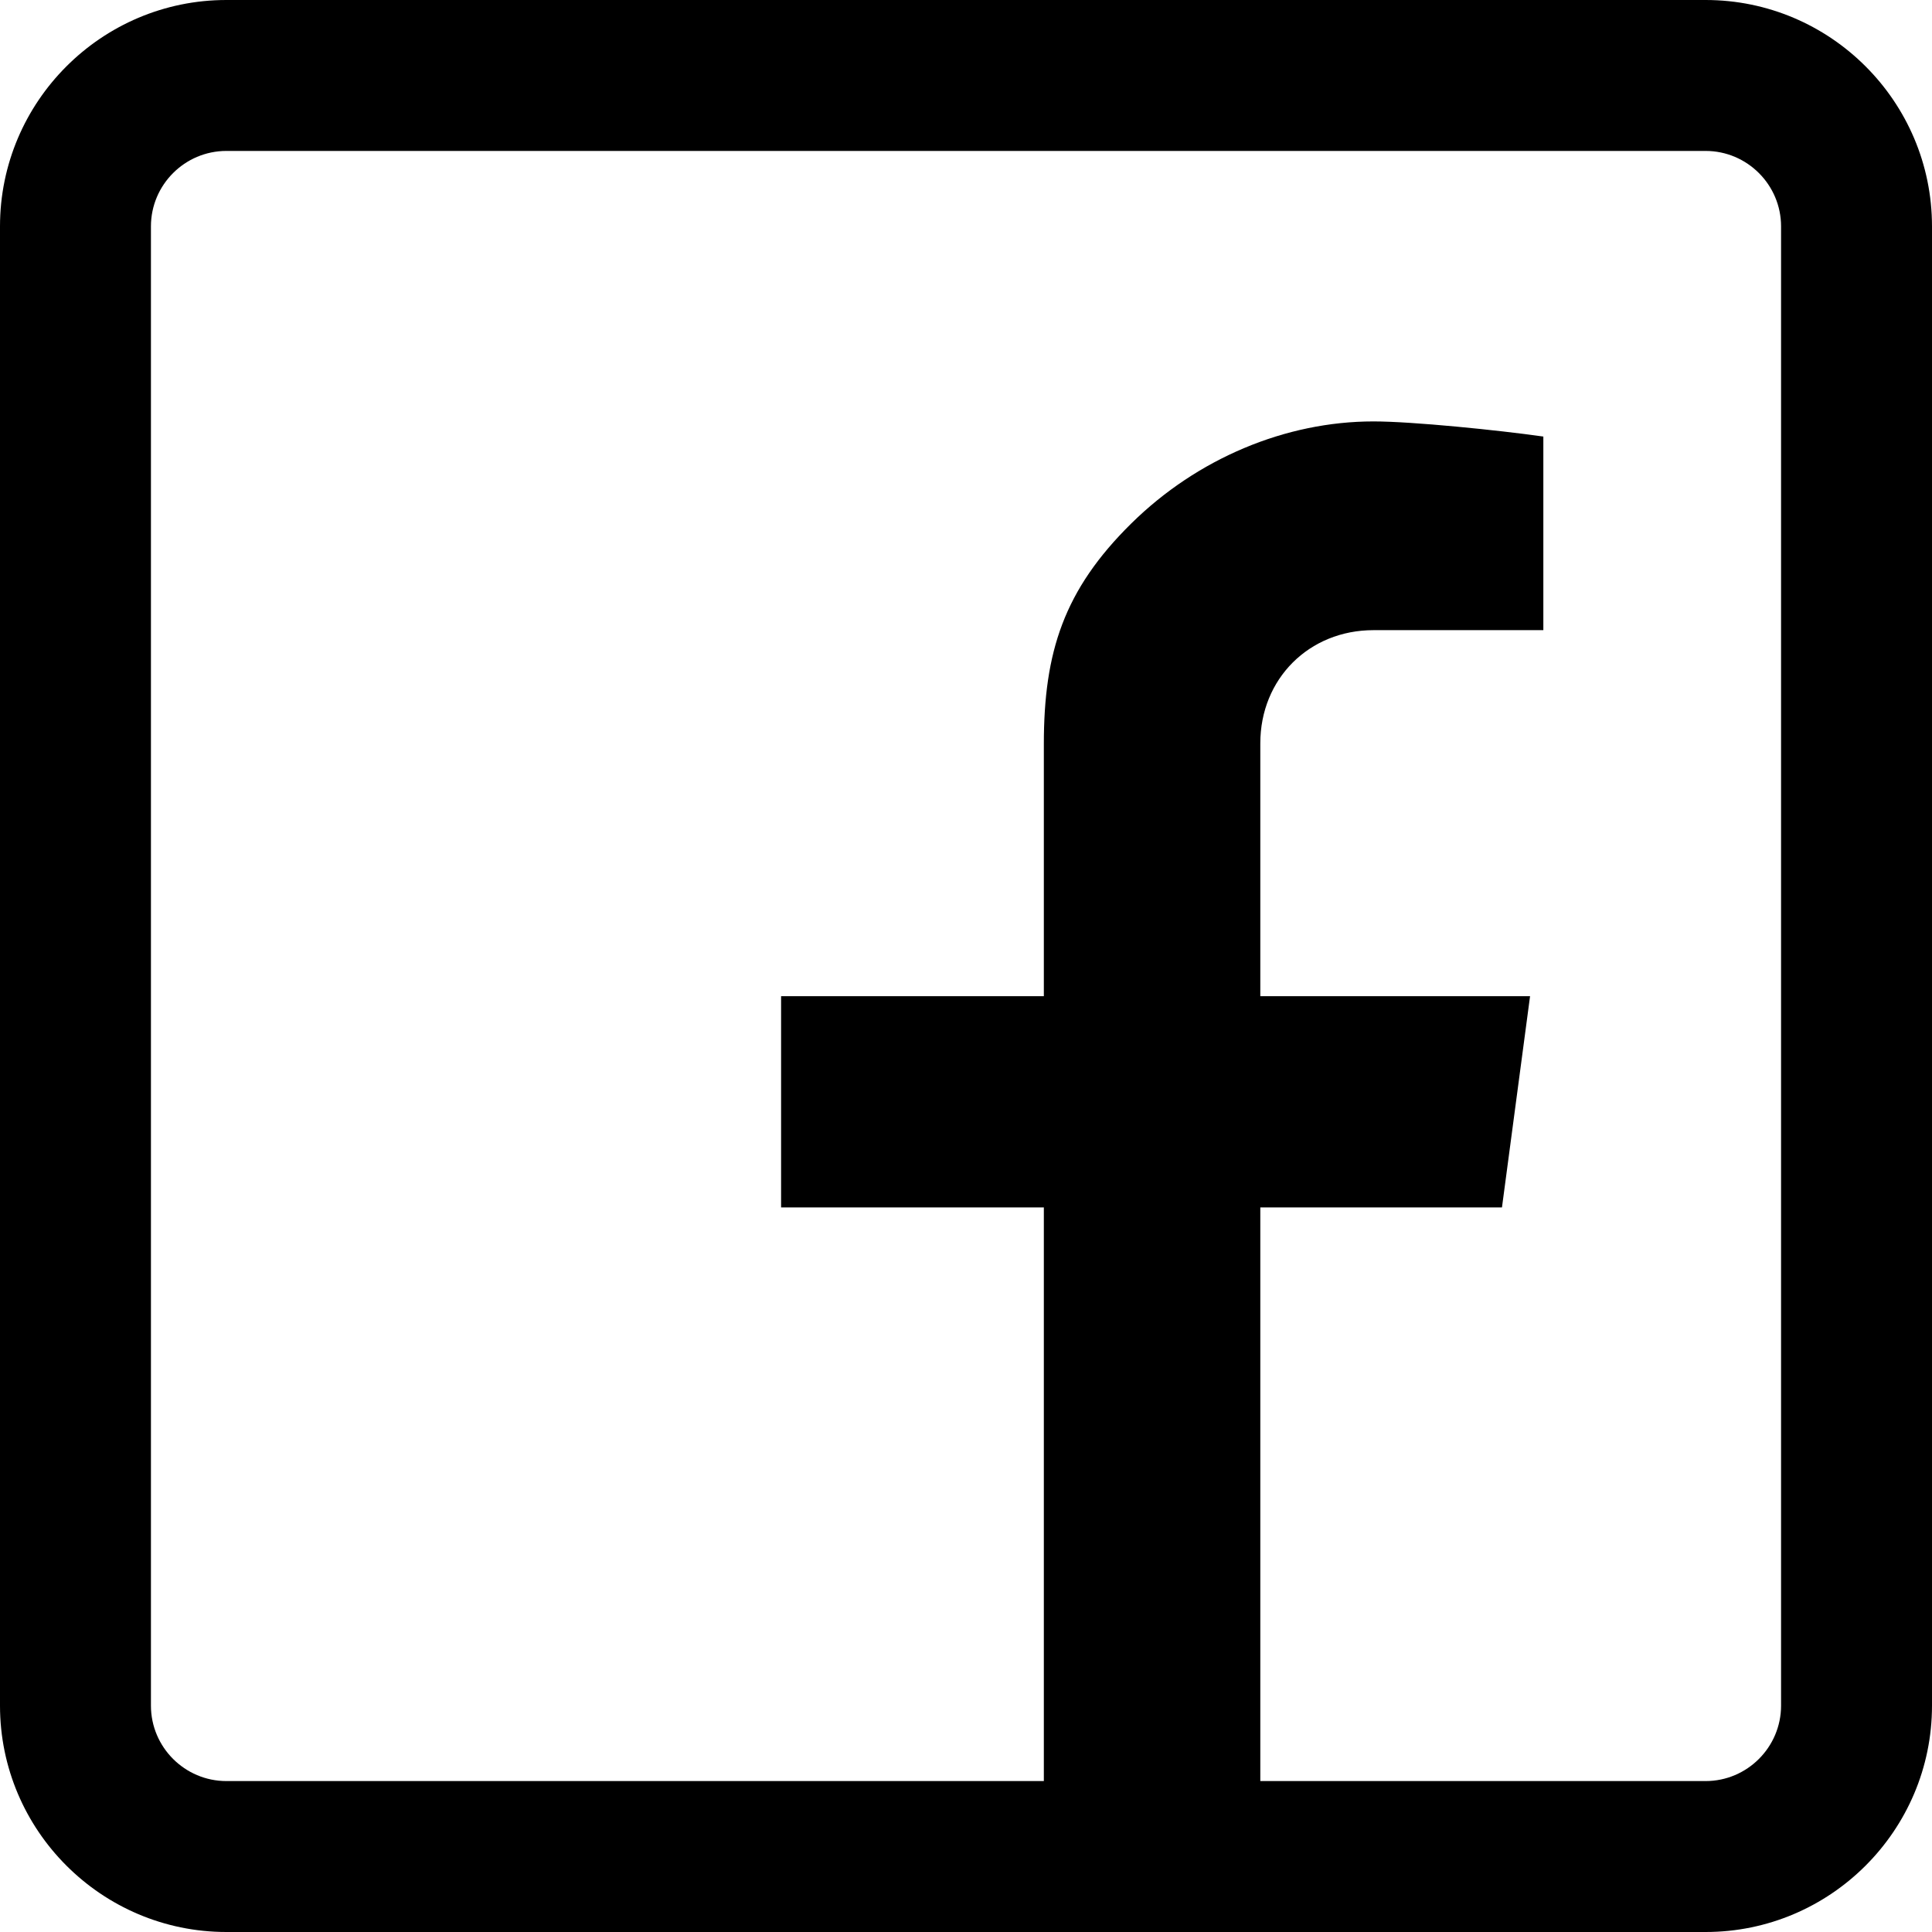 <?xml version="1.0" encoding="UTF-8"?>
<svg width="24px" height="24px" viewBox="0 0 24 24" version="1.1" xmlns="http://www.w3.org/2000/svg" xmlns:xlink="http://www.w3.org/1999/xlink">
    <title>facebook (1)</title>
    <g id="Page-1" stroke="none" stroke-width="1" fill="none" fill-rule="evenodd">
        <g id="Главная_Обмен" transform="translate(-1157, -1351)" fill="#000000" fill-rule="nonzero">
            <g id="Footer" transform="translate(0, 1167)">
                <g id="facebook-(1)" transform="translate(1157, 184)">
                    <path d="M21.188,0 L2.812,0 C1.262,0 0,1.262 0,2.812 L0,21.188 C0,22.738 1.262,24 2.812,24 L21.188,24 C22.738,24 24,22.738 24,21.188 L24,2.812 C24,1.262 22.738,0 21.188,0 Z M22.125,21.188 C22.125,21.704 21.704,22.125 21.188,22.125 L15.656,22.125 L15.656,14.999 L18.658,14.999 L19.007,12.375 L15.656,12.375 L15.656,9.234 C15.656,8.433 16.261,7.828 17.062,7.828 L19.172,7.828 L19.172,5.423 C18.617,5.344 17.546,5.235 17.062,5.235 C15.969,5.235 14.873,5.696 14.056,6.5 C13.214,7.329 12.967,8.101 12.967,9.243 L12.967,12.375 L9.703,12.375 L9.703,14.999 L12.967,14.999 L12.967,22.125 L2.812,22.125 C2.296,22.125 1.875,21.704 1.875,21.188 L1.875,2.812 C1.875,2.296 2.296,1.875 2.812,1.875 L21.188,1.875 C21.704,1.875 22.125,2.296 22.125,2.812 L22.125,21.188 Z" id="Shape"></path>
                </g>
            </g>
        </g>
    </g>
</svg>